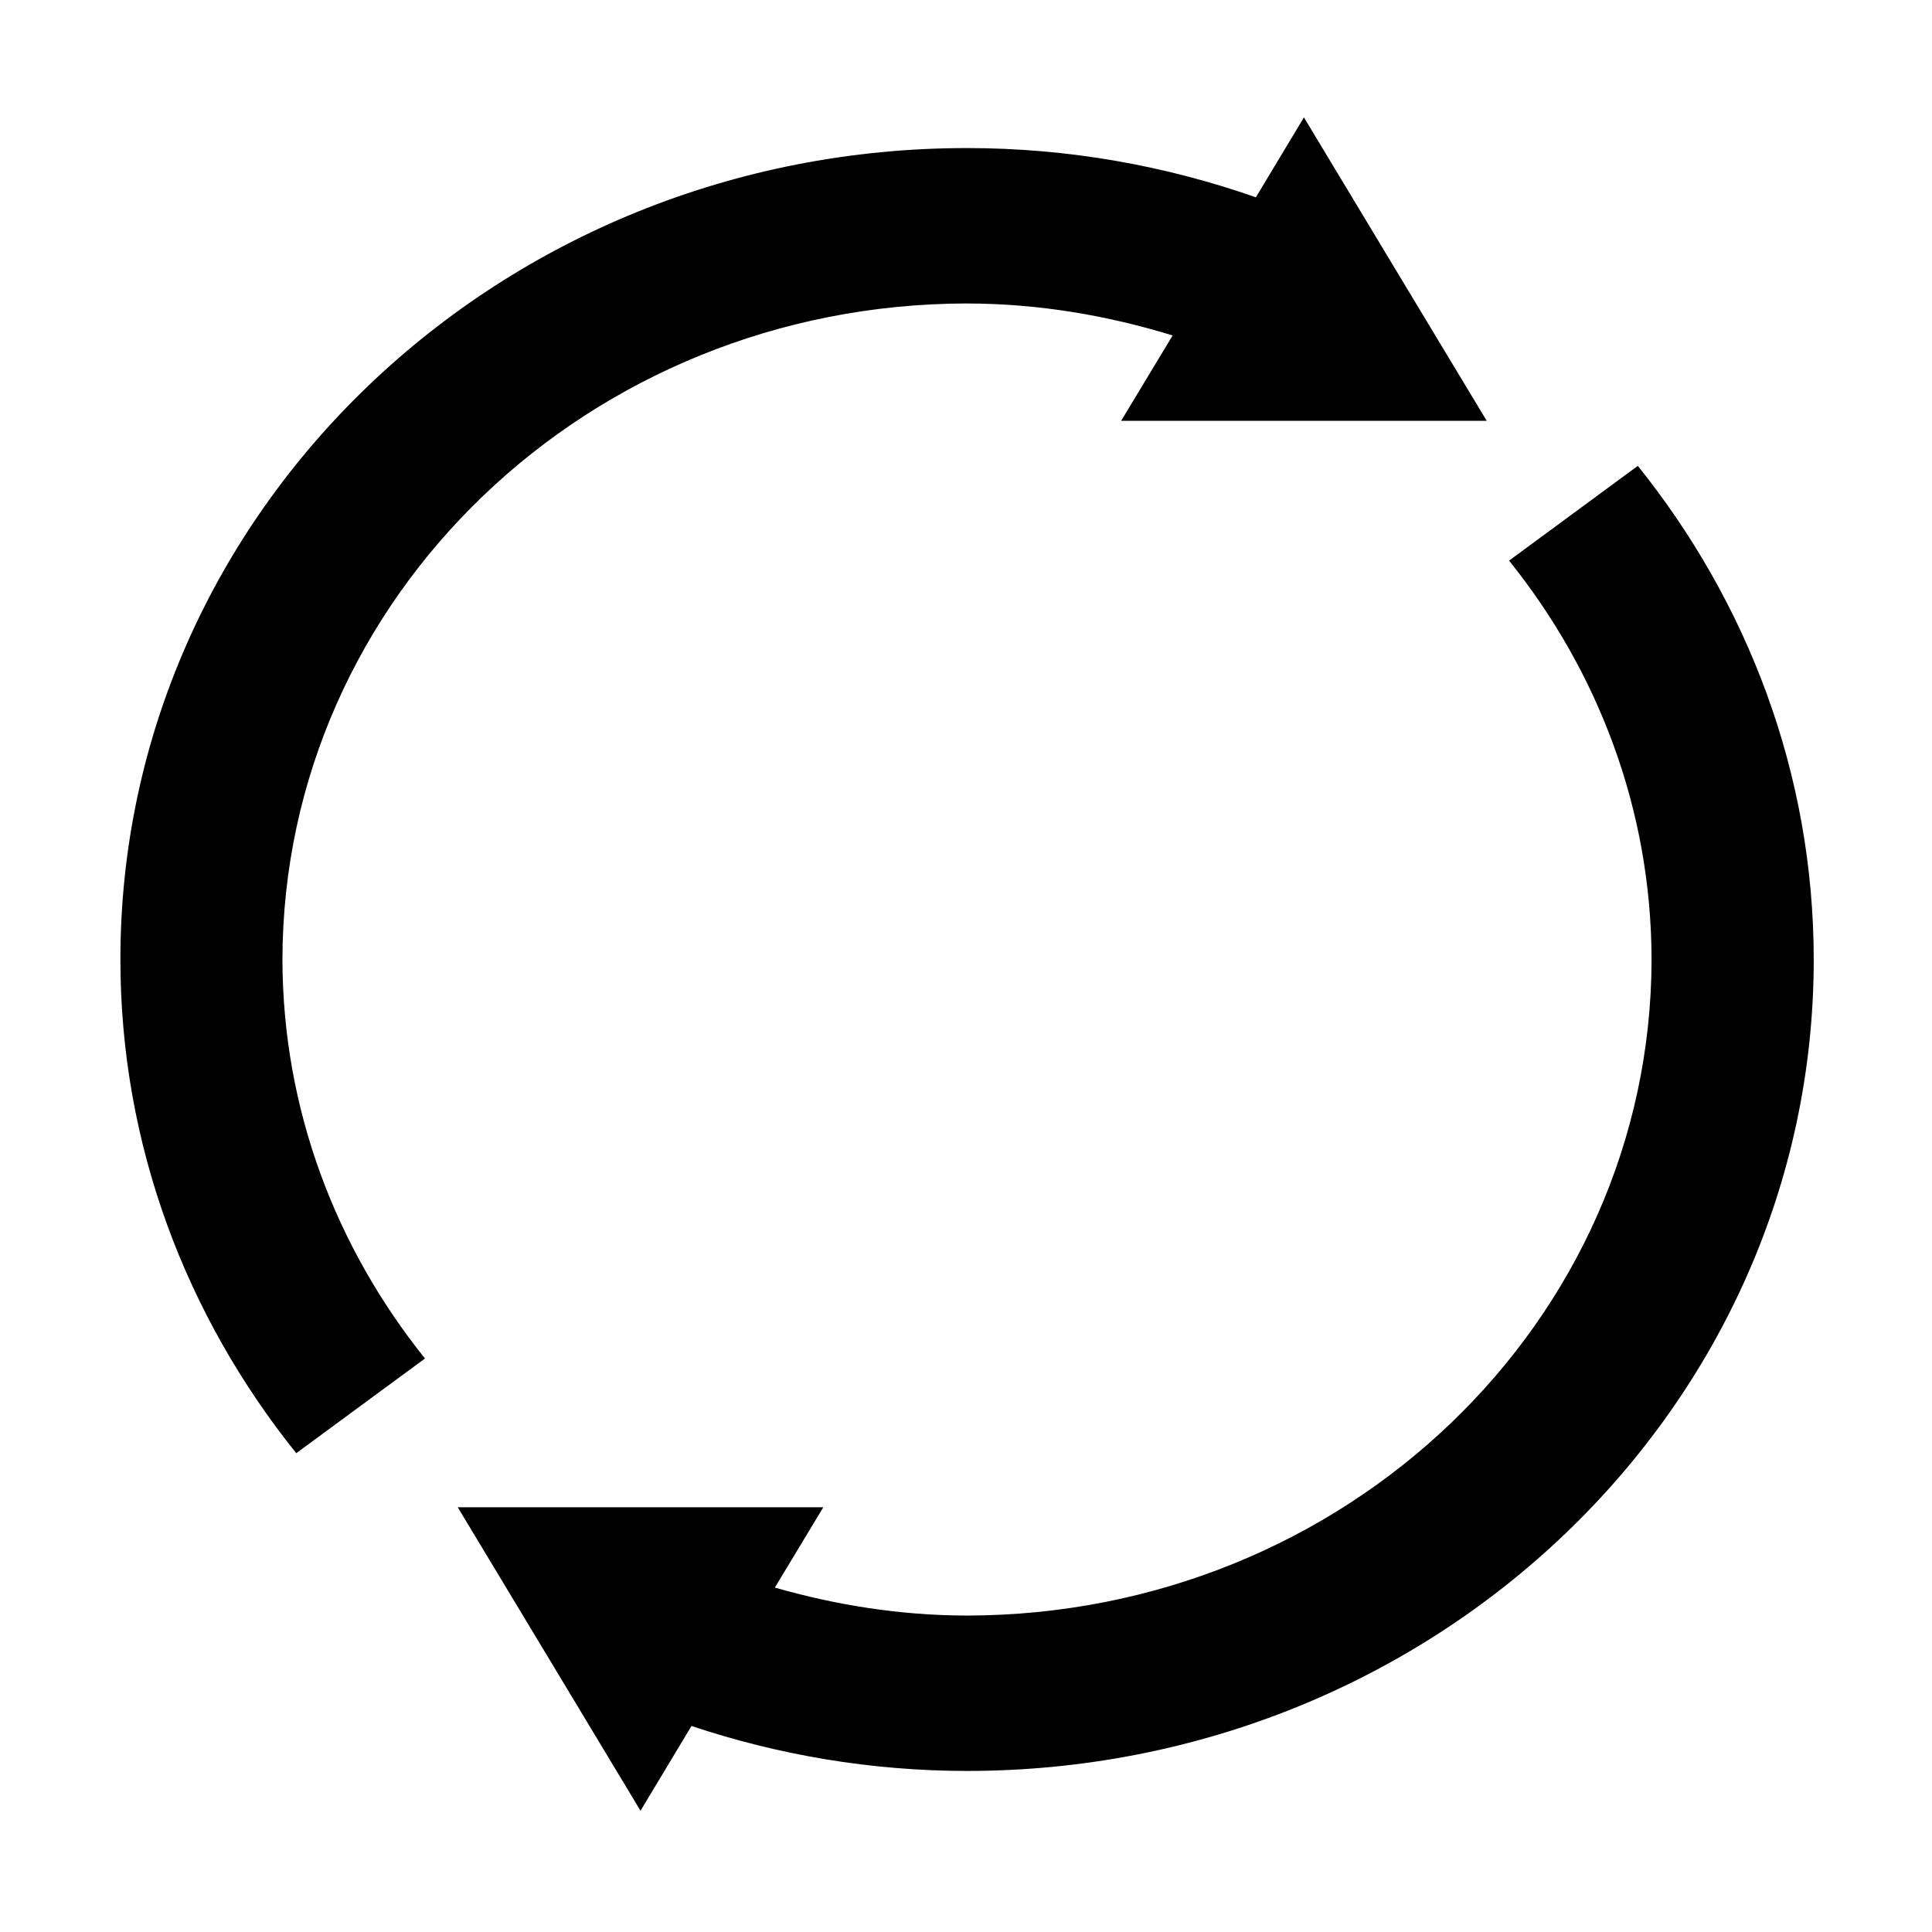 <svg xmlns="http://www.w3.org/2000/svg" width='100%' height='100%' viewBox='-5 -5 85 85 ' preserveAspectRatio='none'>
 <g>
  <path d="m37.542,8.352c3.164,0.004 6.187,0.529 9.05,1.406l-2.266,3.755l16.083,0l-4.022,-6.675l-4.019,-6.673l-2.115,3.516c-3.965,-1.389 -8.239,-2.167 -12.708,-2.167c-20.573,0 -37.248,15.981 -37.248,35.697c0,8.183 2.904,15.701 7.737,21.724l5.664,-4.167c-3.909,-4.868 -6.259,-10.942 -6.272,-17.555c0.028,-15.94 13.485,-28.838 30.116,-28.862l0,0zm29.515,7.144l-5.664,4.169c3.908,4.866 6.258,10.937 6.269,17.551c-0.028,15.94 -13.485,28.836 -30.117,28.862c-2.947,-0.004 -5.767,-0.463 -8.455,-1.231l2.132,-3.533l-16.083,0l4.019,6.671l4.022,6.68l2.242,-3.729c3.803,1.269 7.872,1.976 12.123,1.978c20.576,-0.004 37.248,-15.985 37.252,-35.701c-0.005,-8.183 -2.911,-15.699 -7.741,-21.719l0,0z" />
 </g>
</svg>